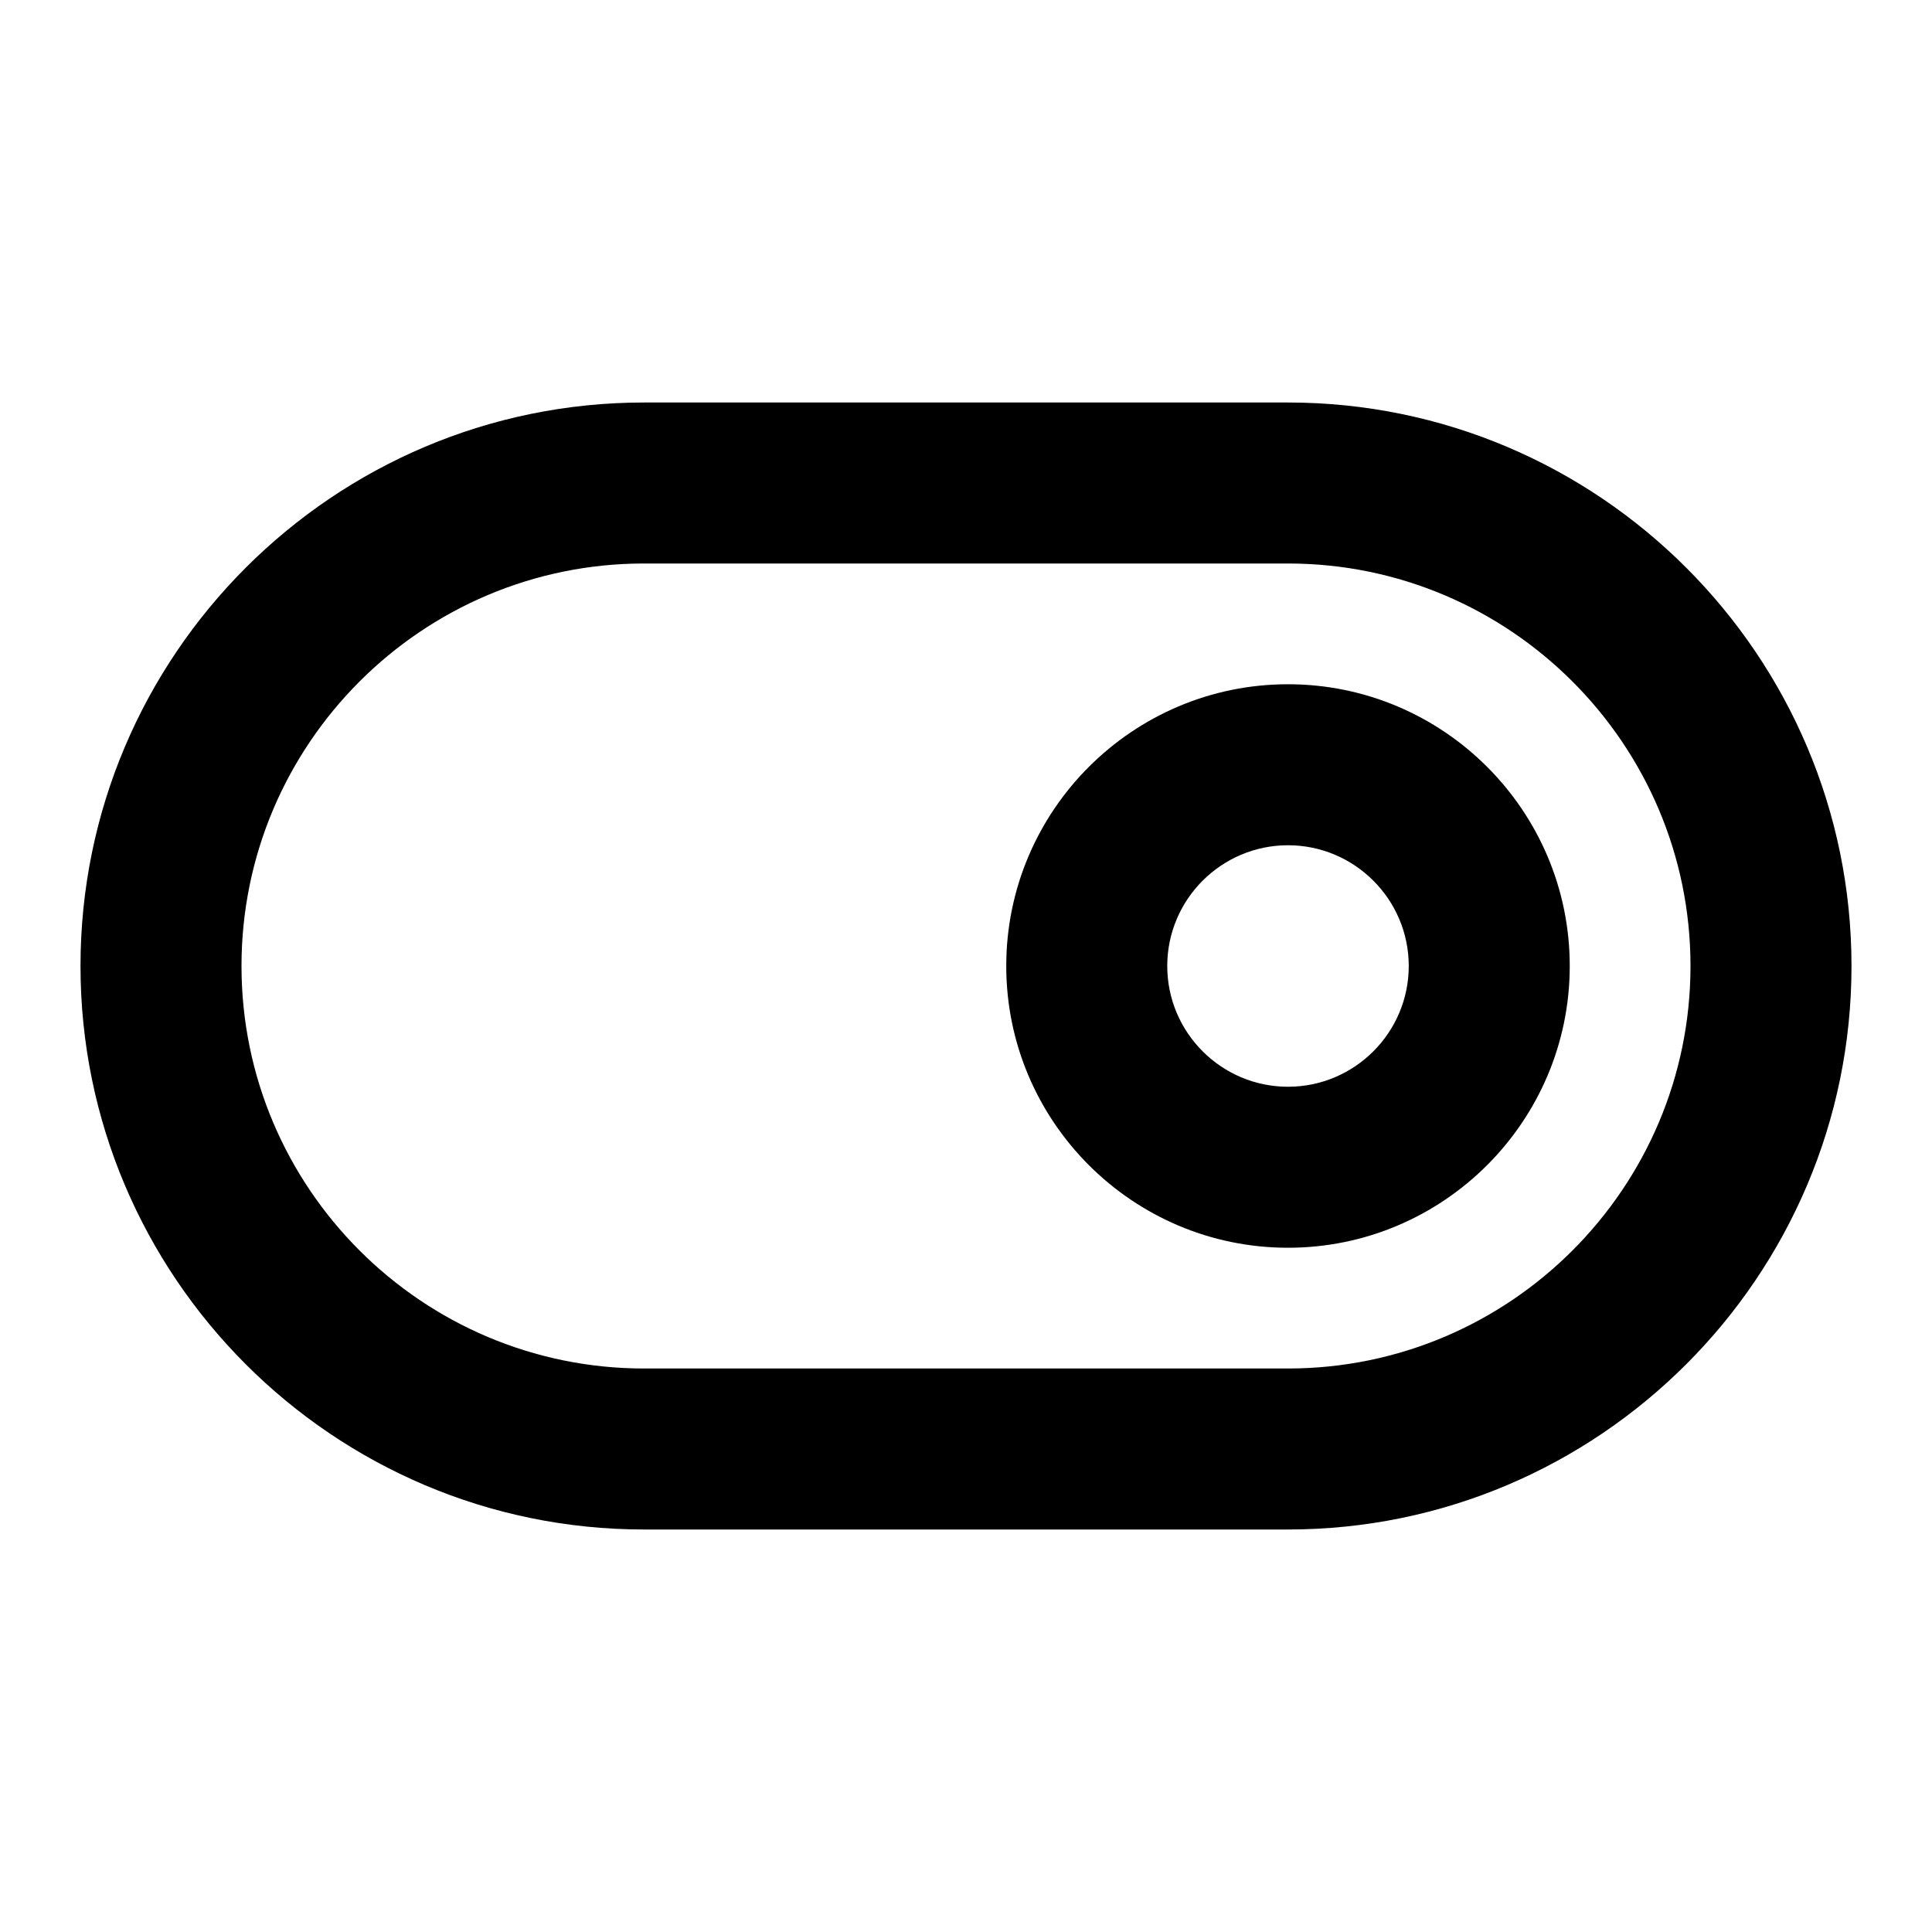 <?xml version="1.0" encoding="iso-8859-1"?>
<!-- Generator: Adobe Illustrator 27.4.0, SVG Export Plug-In . SVG Version: 6.00 Build 0)  -->
<svg version="1.1" id="Layer_1" xmlns="http://www.w3.org/2000/svg" xmlns:xlink="http://www.w3.org/1999/xlink" x="0px" y="0px"
	 viewBox="0 0 24 24" style="enable-background:new 0 0 24 24;" xml:space="preserve">
<g>
	<path d="M16,19H8c-3.86,0-7-3.141-7-7c0-3.86,3.14-7,7-7h8c3.859,0,7,3.14,7,7C23,15.859,19.859,19,16,19z M8,7
		c-2.757,0-5,2.243-5,5s2.243,5,5,5h8c2.757,0,5-2.243,5-5s-2.243-5-5-5H8z"/>
</g>
<g>
	<path d="M16,15.5c-1.93,0-3.5-1.57-3.5-3.5s1.57-3.5,3.5-3.5s3.5,1.57,3.5,3.5S17.93,15.5,16,15.5z M16,10.5
		c-0.827,0-1.5,0.673-1.5,1.5s0.673,1.5,1.5,1.5s1.5-0.673,1.5-1.5S16.827,10.5,16,10.5z"/>
</g>
</svg>
